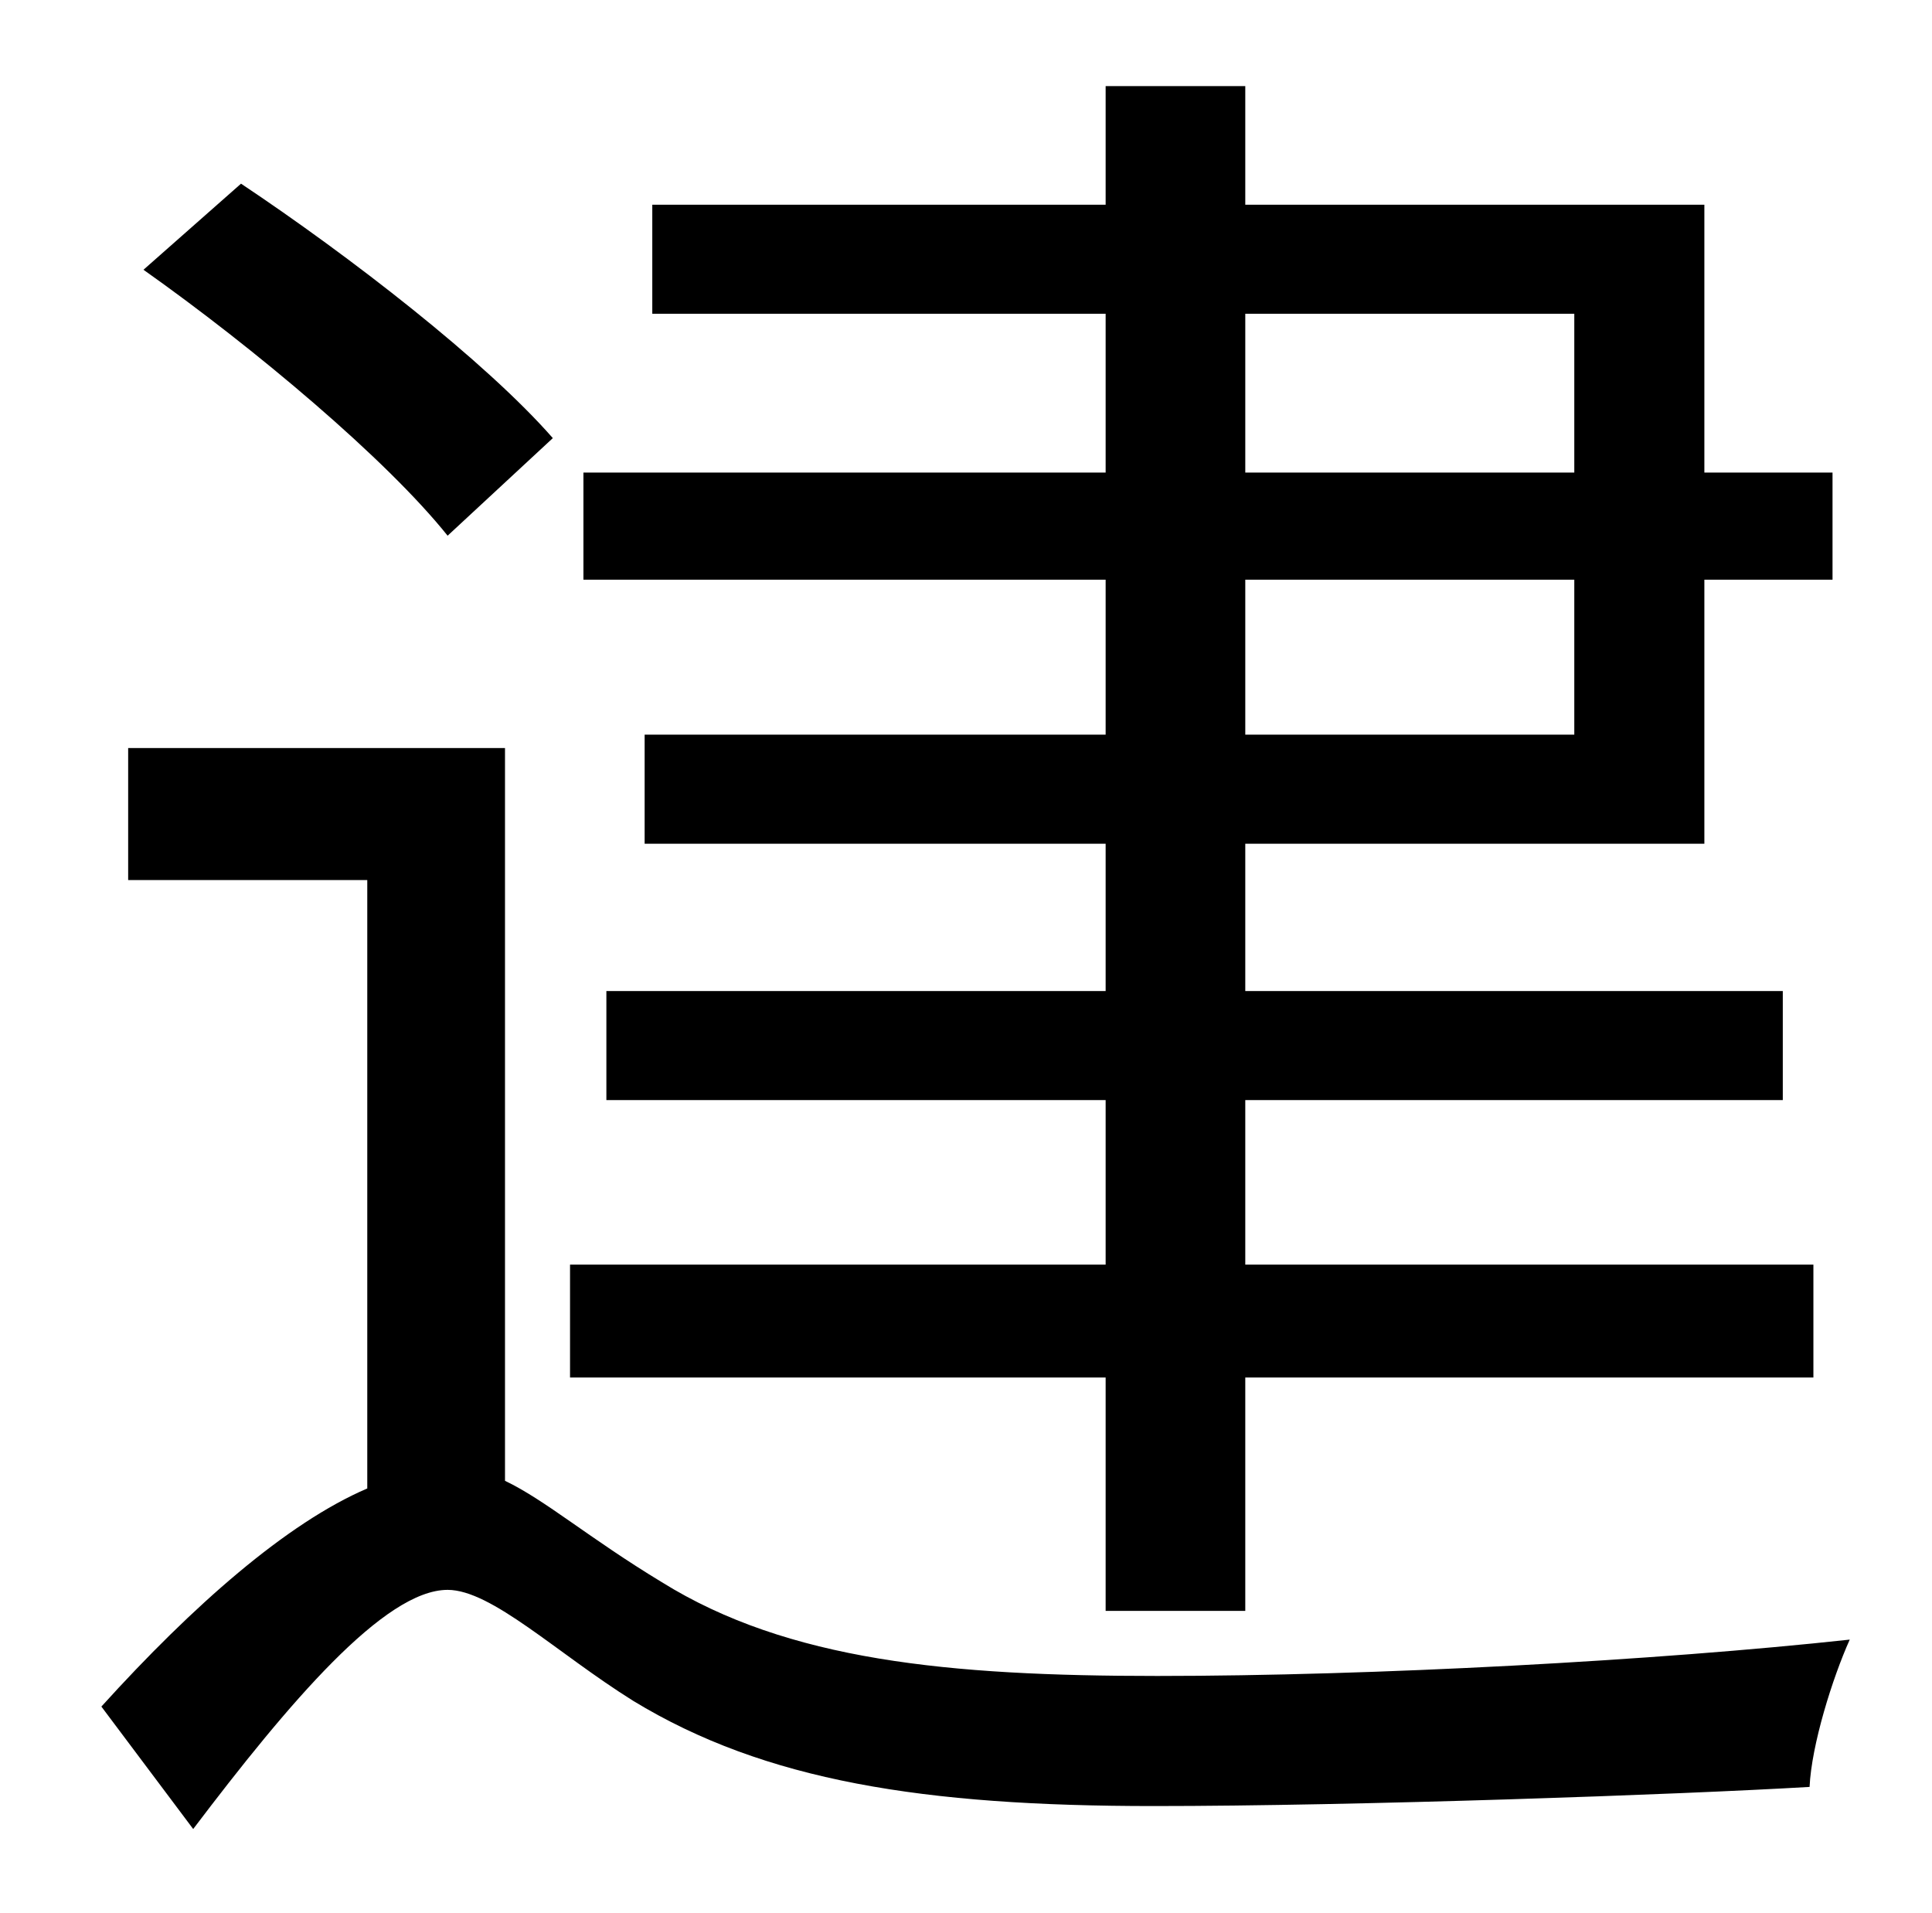 <?xml version="1.0" standalone="no"?>
<!DOCTYPE svg PUBLIC "-//W3C//DTD SVG 1.1//EN" "http://www.w3.org/Graphics/SVG/1.1/DTD/svg11.dtd" >
<svg xmlns="http://www.w3.org/2000/svg" xmlns:xlink="http://www.w3.org/1999/xlink" version="1.1" viewBox="-10 0 1010 1000">
   <path fill="currentColor"
d="M641 303v81h172v-81h-172zM641 164v83h172v-83h-172zM568 842v-122h-280v-59h280v-86h-261v-57h261v-77h-241v-57h241v-81h-273v-56h273v-83h-237v-57h237v-62h73v62h240v140h67v56h-67v138h-240v77h281v57h-281v86h297v59h-297v122h-73zM279 229l-55 51
c-32 -40 -101 -98 -159 -139l51 -45c57 38 128 93 163 133zM254 391v383c21 10 44 30 82 53c66 41 150 49 259 49c113 0 261 -8 362 -19c-9 20 -20 55 -21 77c-68 4 -237 10 -343 10c-120 0 -203 -13 -272 -55c-40 -25 -74 -58 -97 -58c-33 0 -83 59 -133 125l-48 -64
c48 -53 97 -96 139 -114v-318h-125v-69h197z" />
</svg>

